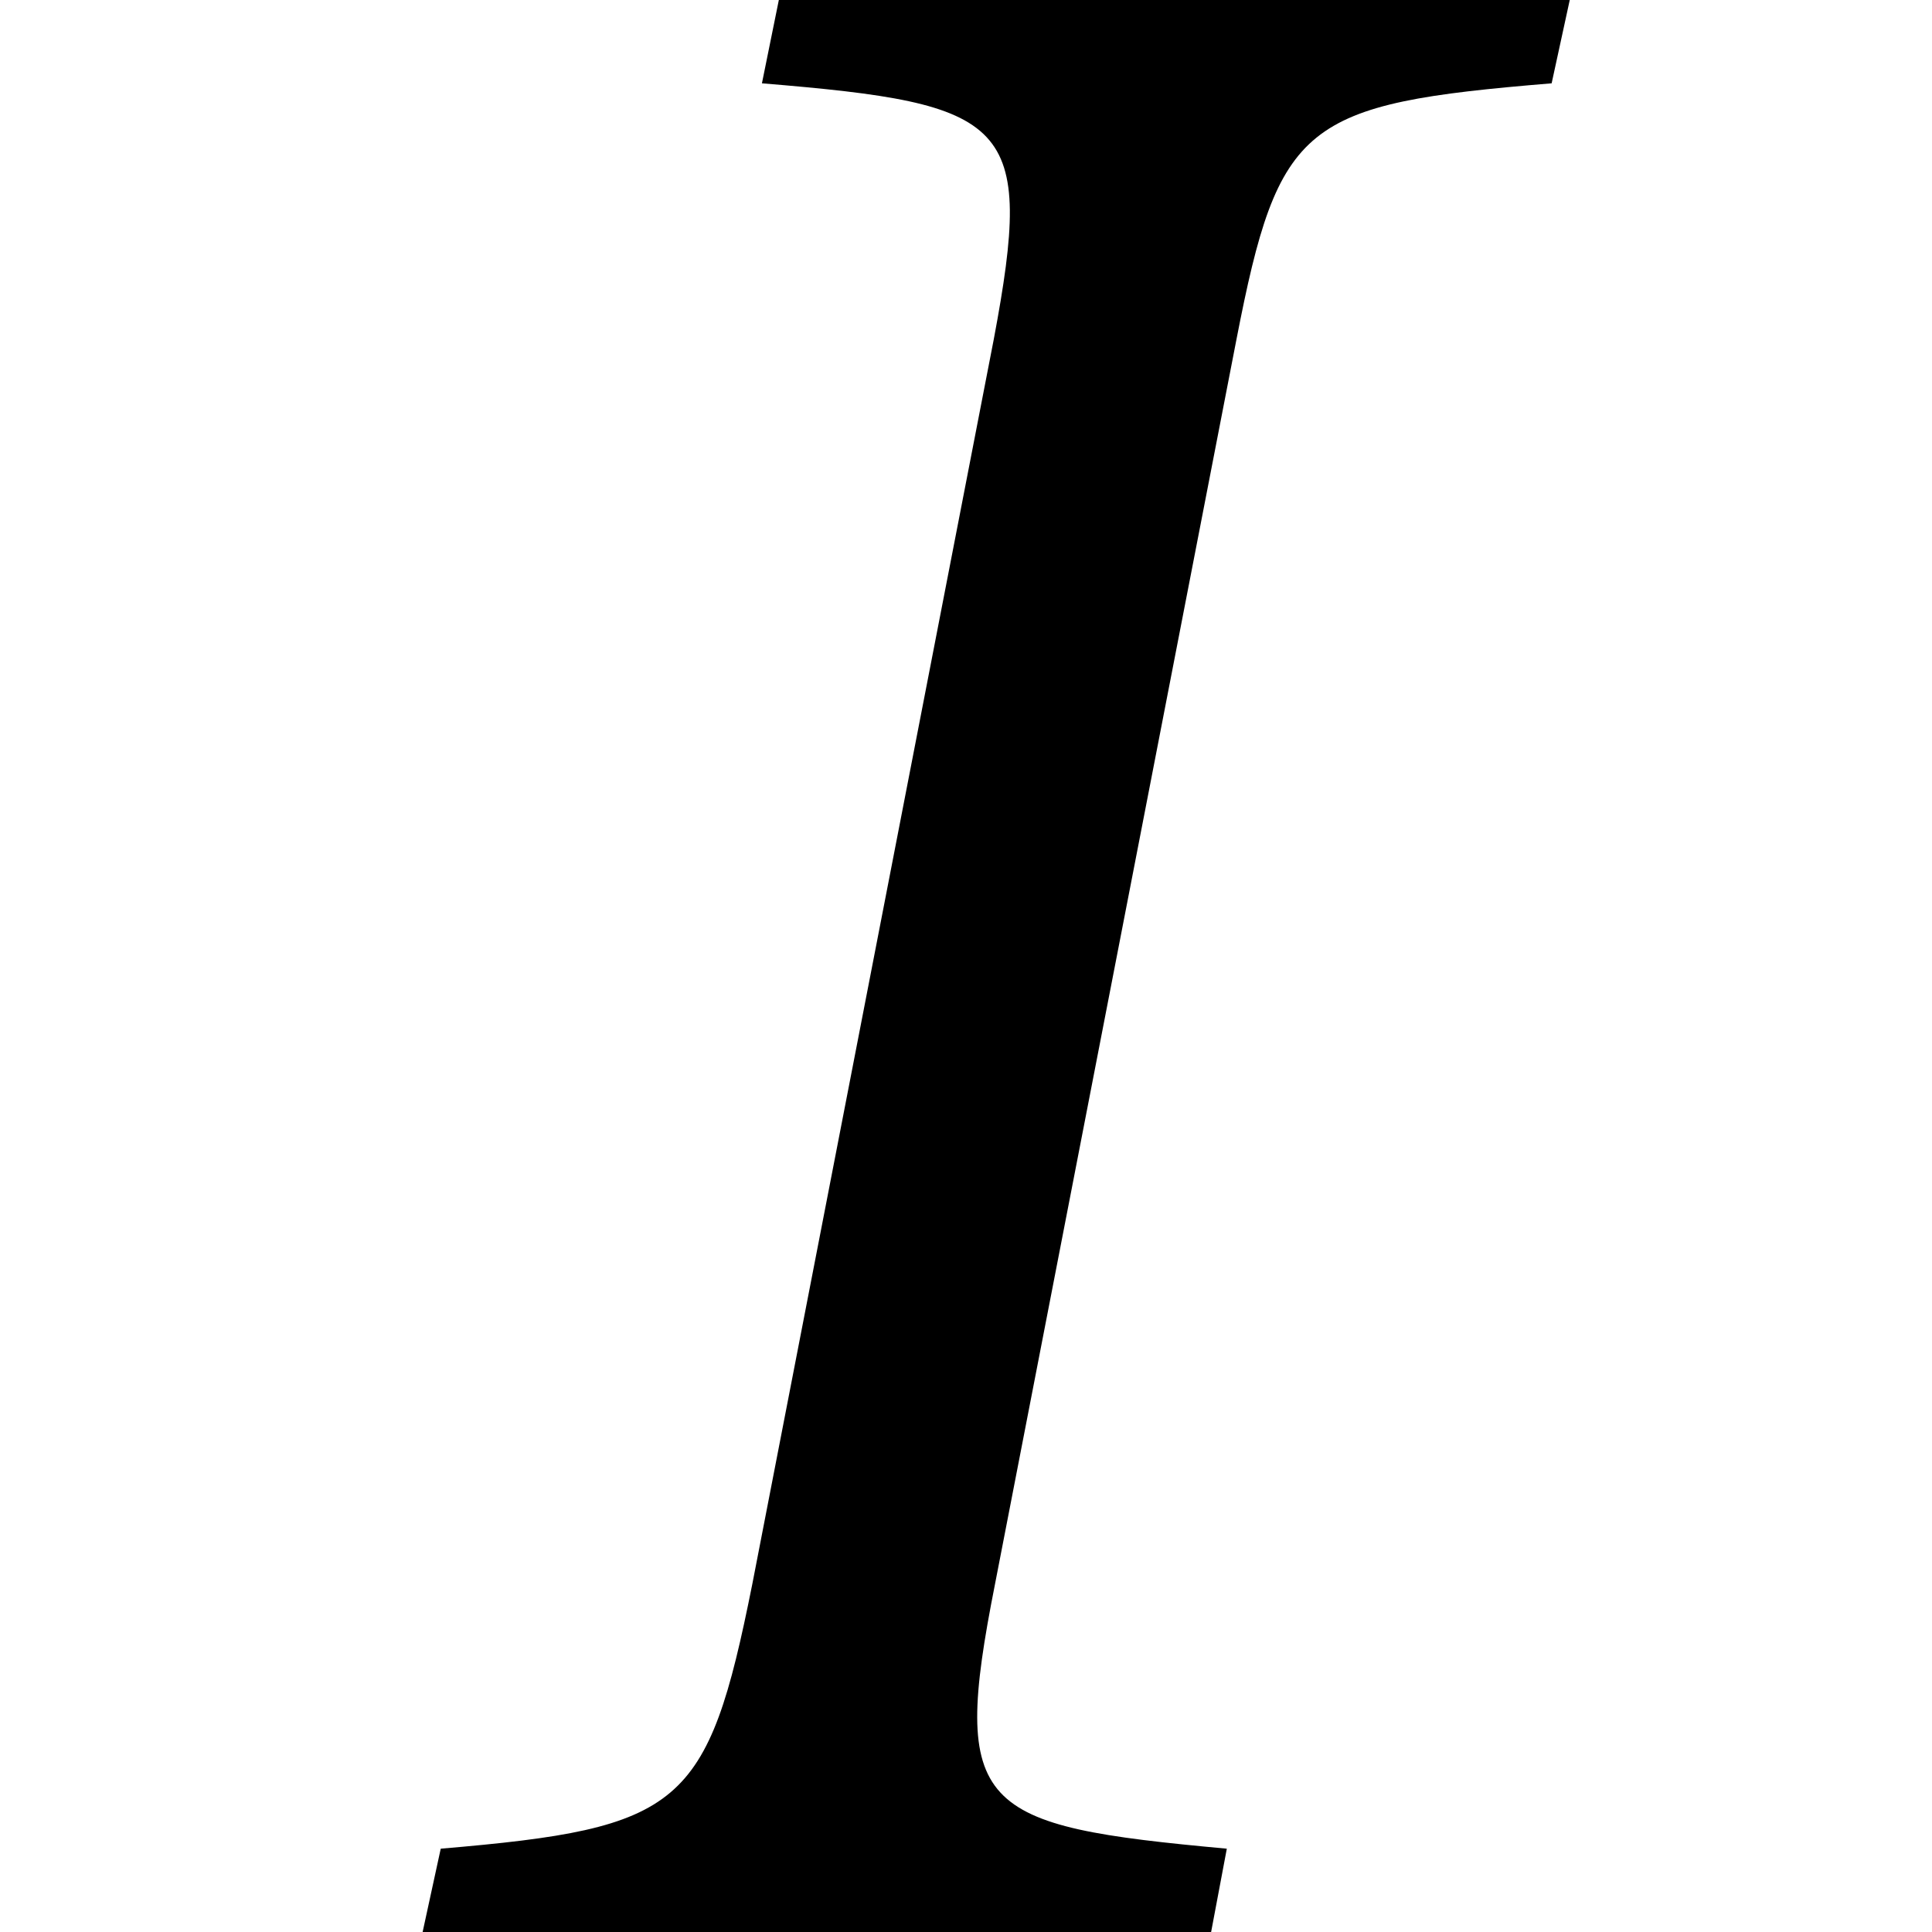 <svg id="ico-italic-16" xmlns="http://www.w3.org/2000/svg" width="16" height="16" viewBox="0 0 16 16"><path id="ico-italic-16-2" data-name="ico-italic-16" d="M12.85.69c-2.06.17-2.26.32-2.61,2.12l-2,10.31c-.37,1.87-.15,2,1.92,2.19l-.13.69H3.5l.15-.69c2-.17,2.21-.34,2.58-2.19l2-10.31C8.57,1,8.37.86,6.31.69L6.45,0H13Z"/></svg>